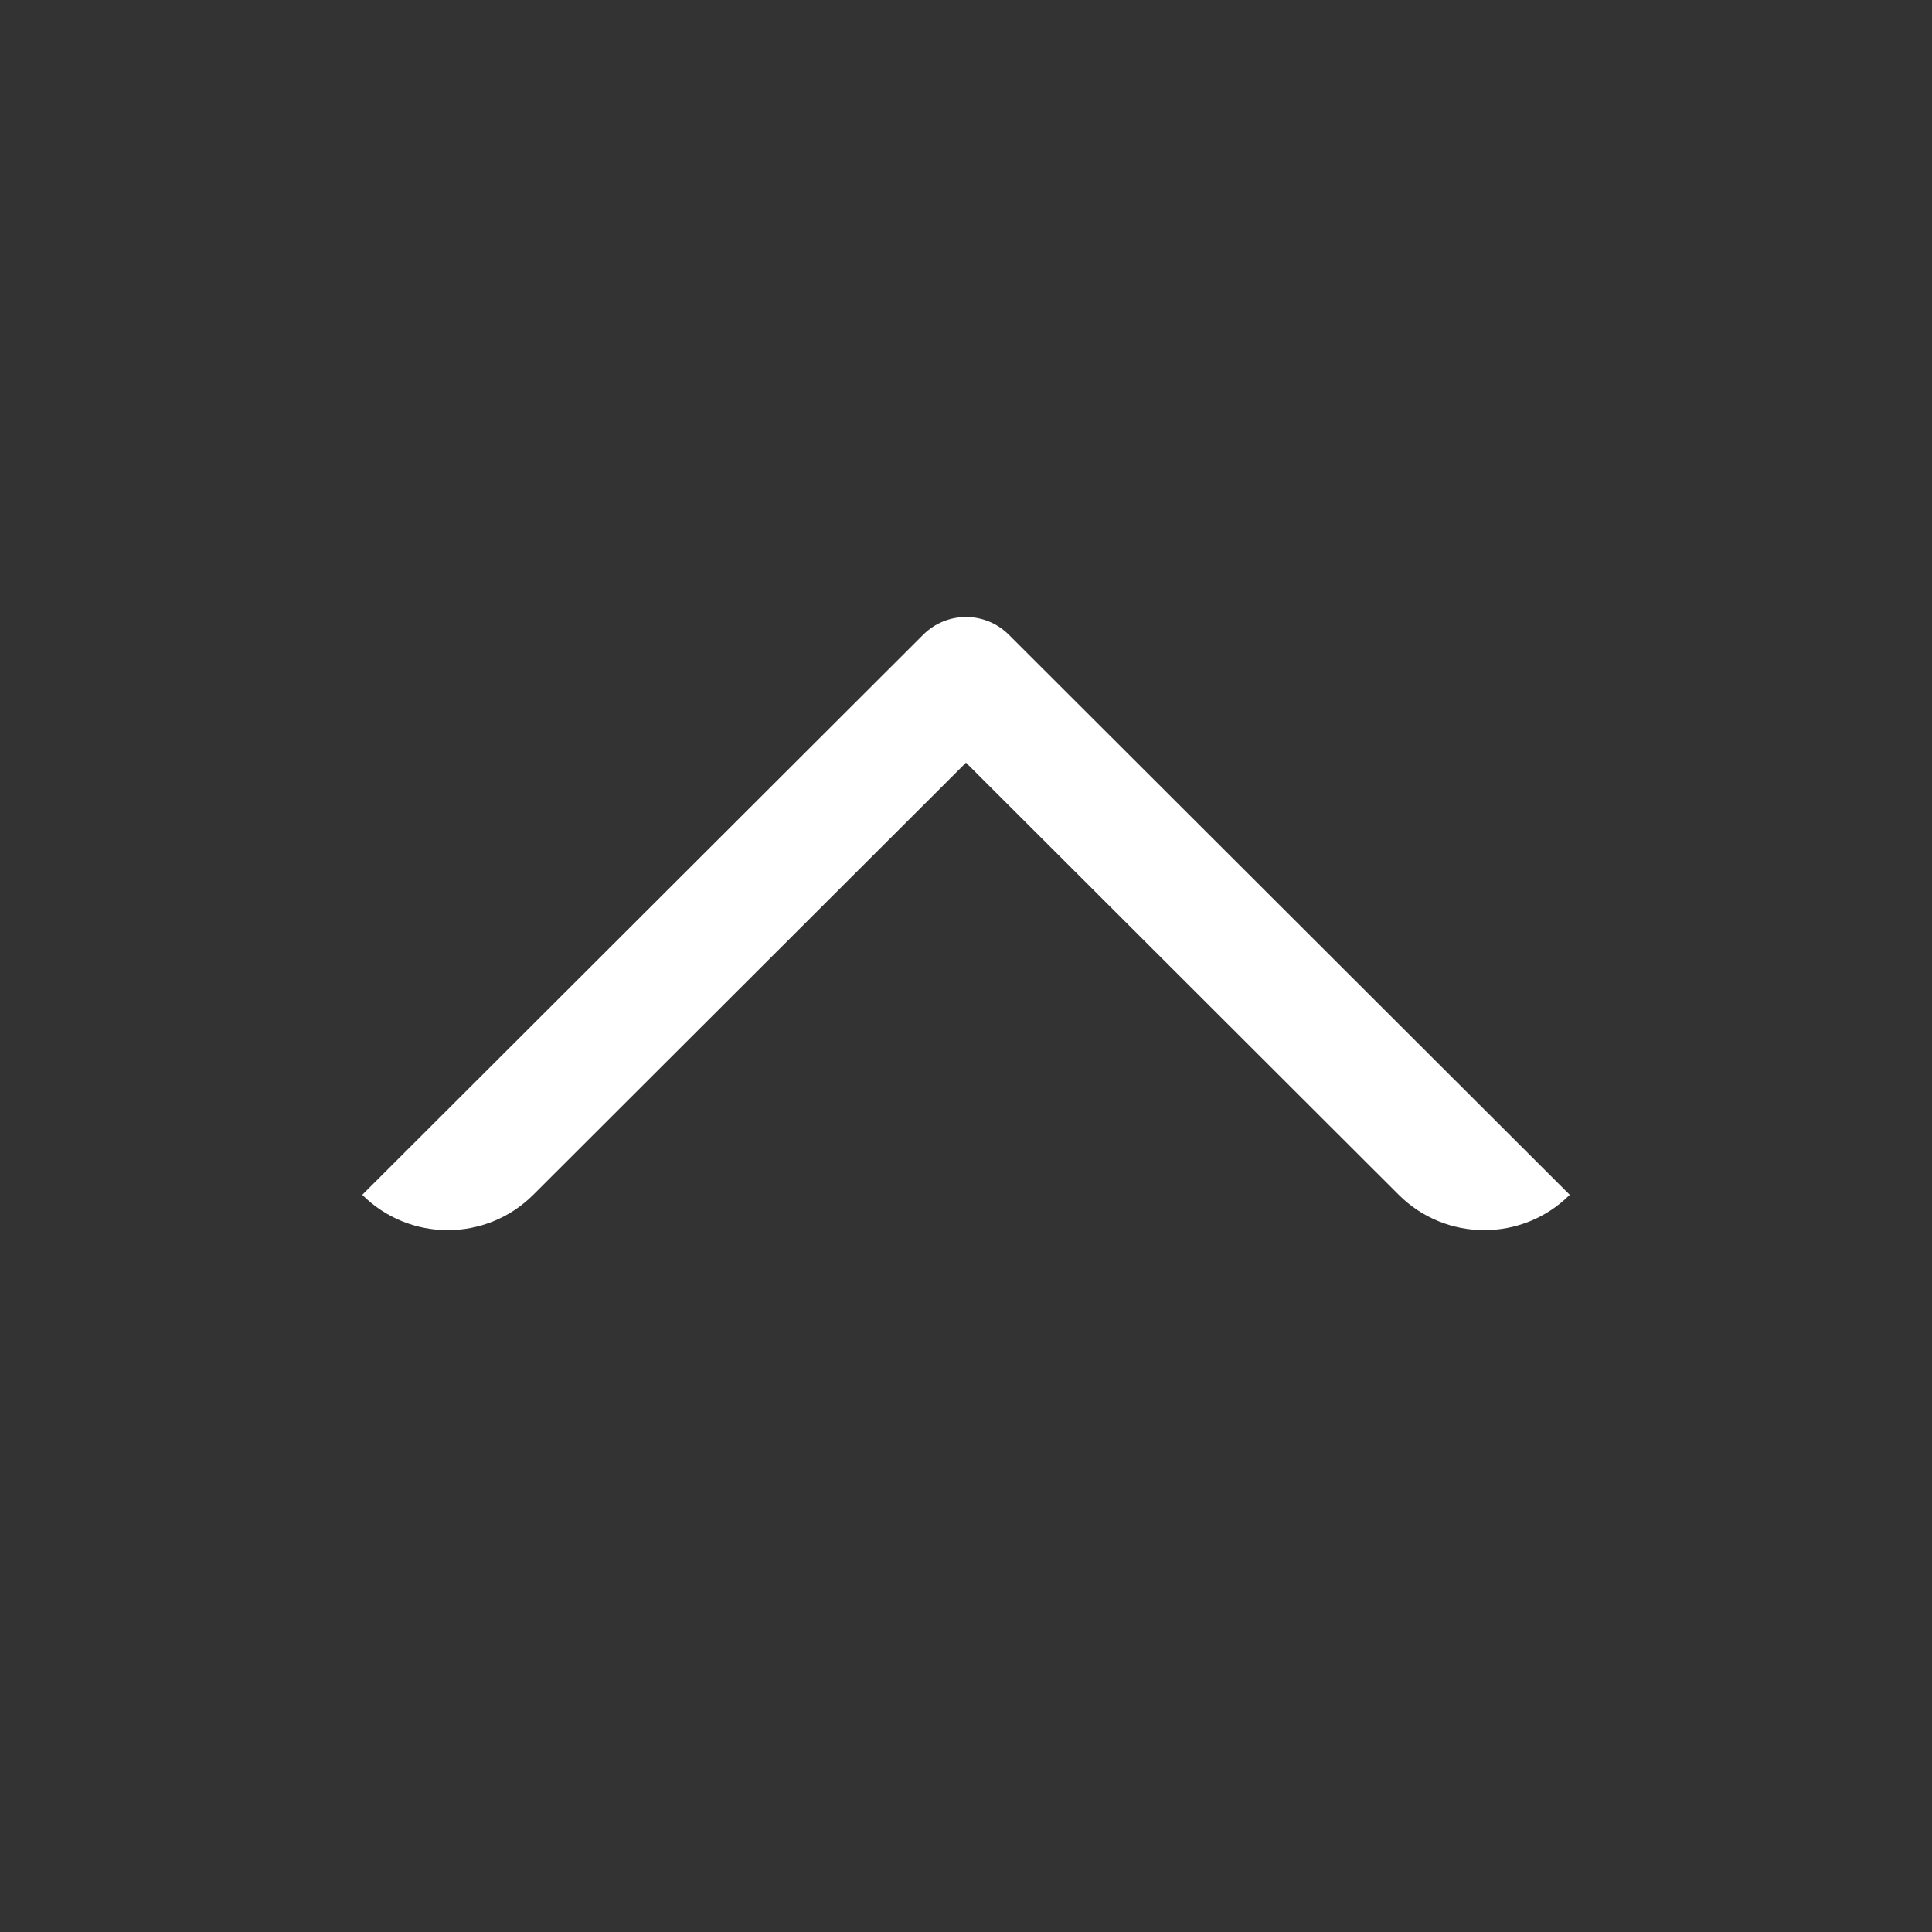 <?xml version="1.0" encoding="UTF-8"?>
<svg width="16px" height="16px" viewBox="0 0 16 16" version="1.1" xmlns="http://www.w3.org/2000/svg" xmlns:xlink="http://www.w3.org/1999/xlink">
    <rect x="0" y="0" width="16" height="16" fill="#333333" stroke="none"/>
    <title>light/angle-up</title>
    <g id="light/angle-up" stroke="none" stroke-width="1" fill="none" fill-rule="evenodd">
        <path d="M13,9.895 C12.609,10.285 11.975,10.285 11.584,9.895 L8,6.316 L4.416,9.895 C4.025,10.285 3.391,10.285 3,9.895 L7.646,5.256 C7.842,5.061 8.158,5.061 8.354,5.256 L13,9.895 Z" id="路径" fill="#FFFFFF"></path>
    </g>
</svg>
